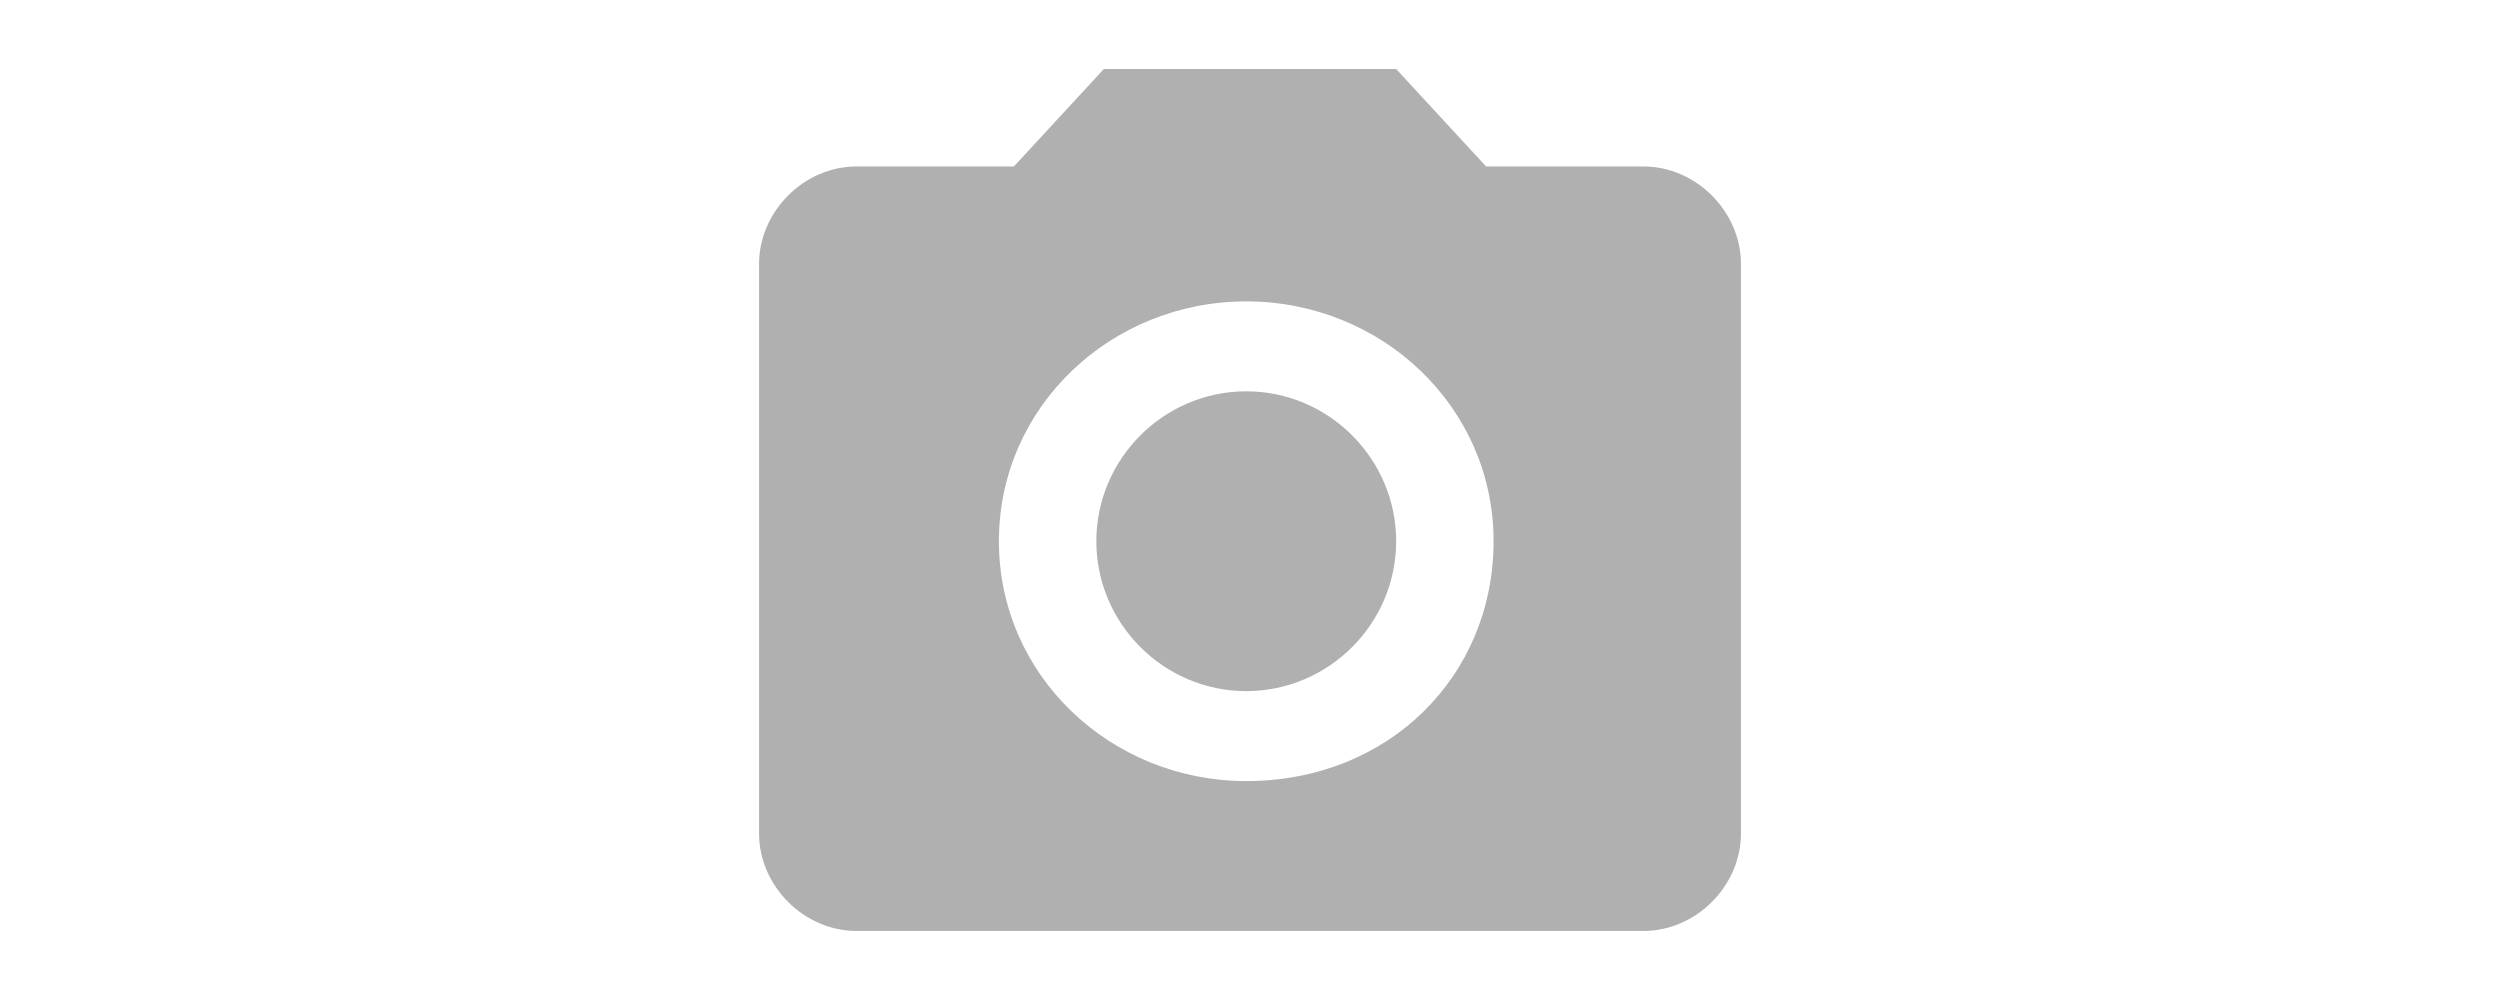 <?xml version="1.0" encoding="utf-8"?>
<!-- Generator: Adobe Illustrator 16.0.0, SVG Export Plug-In . SVG Version: 6.00 Build 0)  -->
<!DOCTYPE svg PUBLIC "-//W3C//DTD SVG 1.1//EN" "http://www.w3.org/Graphics/SVG/1.1/DTD/svg11.dtd">
<svg version="1.1" id="图层_1" xmlns="http://www.w3.org/2000/svg" xmlns:xlink="http://www.w3.org/1999/xlink" x="0px" y="0px"
	 width="300px" height="120px" viewBox="0 0 300 120" enable-background="new 0 0 300 120" xml:space="preserve">
<path opacity="0.5" fill="#636363" enable-background="new    " d="M149.55,46.958c9.893,0,17.989,8.095,17.989,17.989
	c0,9.894-8.097,17.988-17.989,17.988c-9.895,0-17.989-8.096-17.989-17.988C131.562,55.053,139.656,46.958,149.55,46.958
	 M149.55,93.729c-16.19,0-29.681-12.592-29.681-28.78c0-16.19,13.49-28.782,29.681-28.782s29.681,12.592,29.681,28.782
	C179.231,81.137,166.64,93.729,149.55,93.729L149.55,93.729z M132.461,8.282l-10.793,11.693H102.78
	c-6.296,0-11.692,5.396-11.692,11.692v68.356c0,6.297,5.396,11.693,11.692,11.693h94.44c6.296,0,11.693-5.396,11.693-11.693V31.667
	c0-6.296-5.397-11.692-11.693-11.692h-18.888L167.539,8.282H132.461z"/>
</svg>
